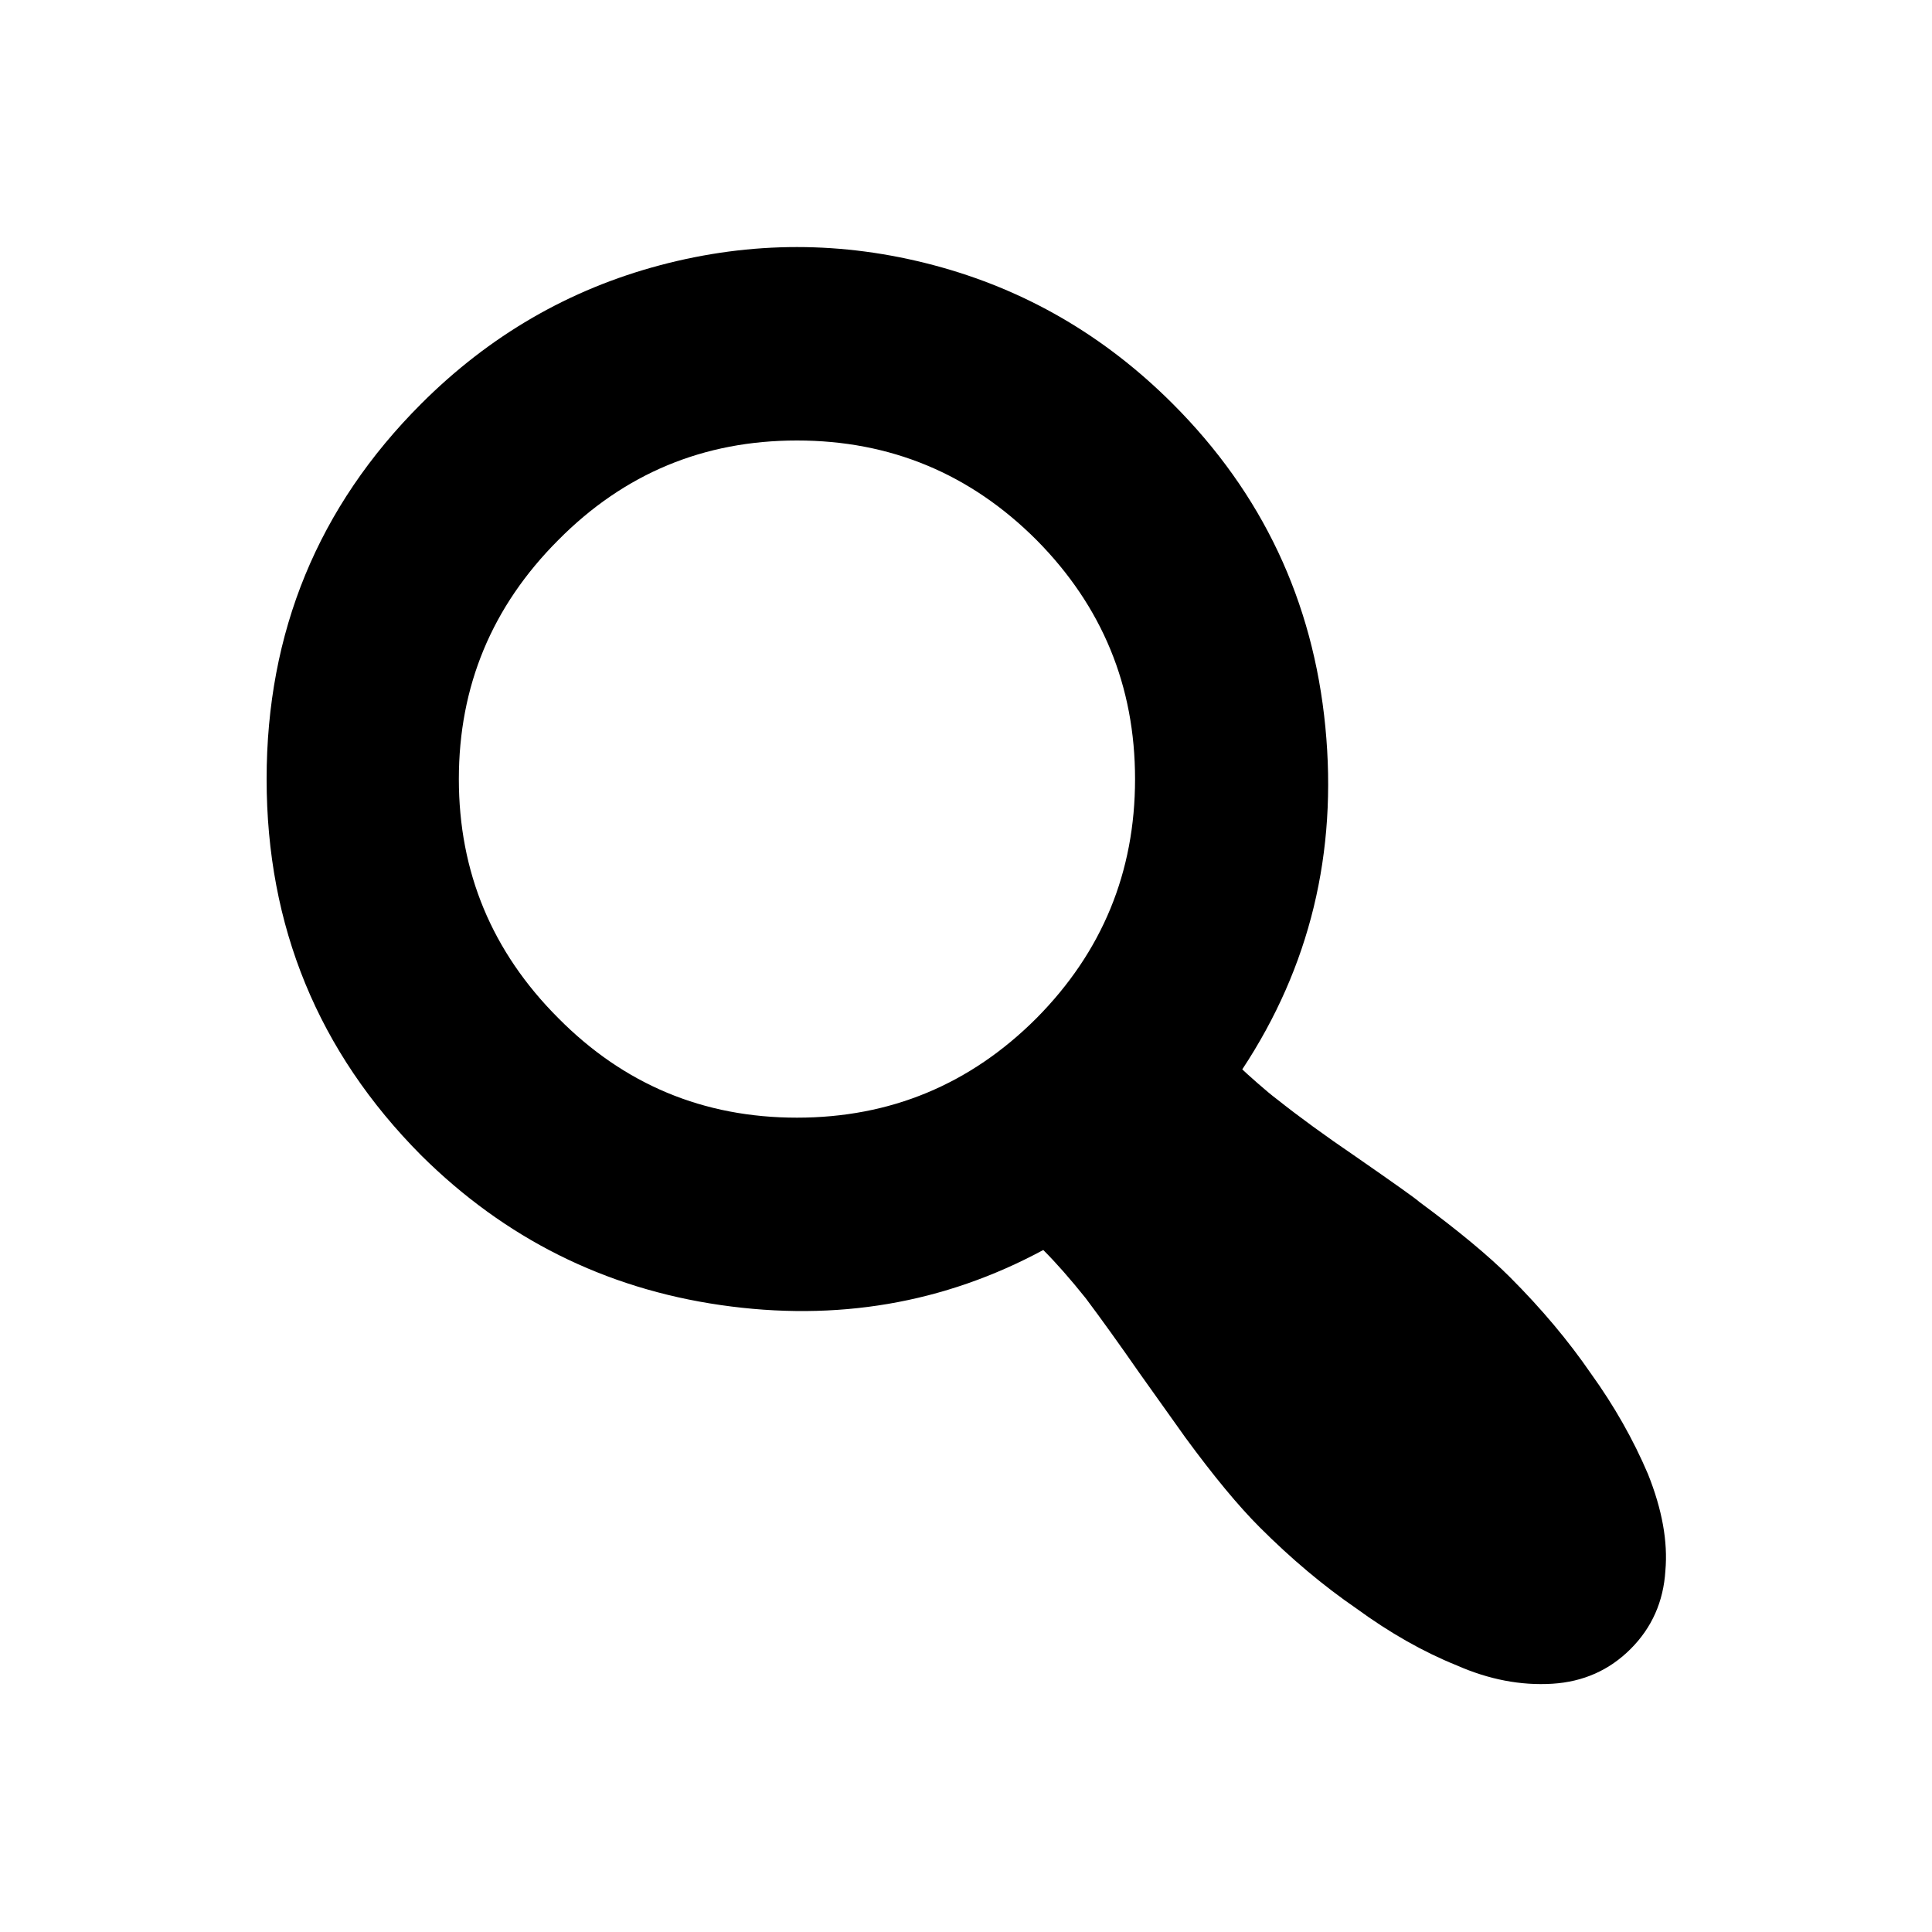 <svg xmlns="http://www.w3.org/2000/svg" width="20" height="20" viewBox="0 0 20 20" class="search"><path d="M12.14 4.18q1.39 1.39 1.58 3.345t-.86 3.545q.03.03.155.14t.205.17q.34.27.81.59.62.43.66.47.61.45.94.78.49.49.84 1 .36.5.59 1.04.22.55.18 1-.03.48-.36.81t-.81.36q-.49.03-.99-.19-.52-.21-1.04-.59-.51-.35-1-.84-.33-.33-.77-.93-.02-.03-.47-.66-.32-.46-.56-.78-.24-.3-.44-.5-1.54.83-3.34.57t-3.1-1.55q-1.6-1.61-1.6-3.895t1.6-3.885q1.06-1.06 2.475-1.435t2.83 0T12.14 4.18zm-1.41 6.36q1.02-1.03 1.02-2.475T10.73 5.59Q9.7 4.56 8.25 4.56T5.78 5.59Q4.75 6.62 4.75 8.065t1.03 2.475q1.02 1.03 2.47 1.03t2.48-1.03z"/></svg>
